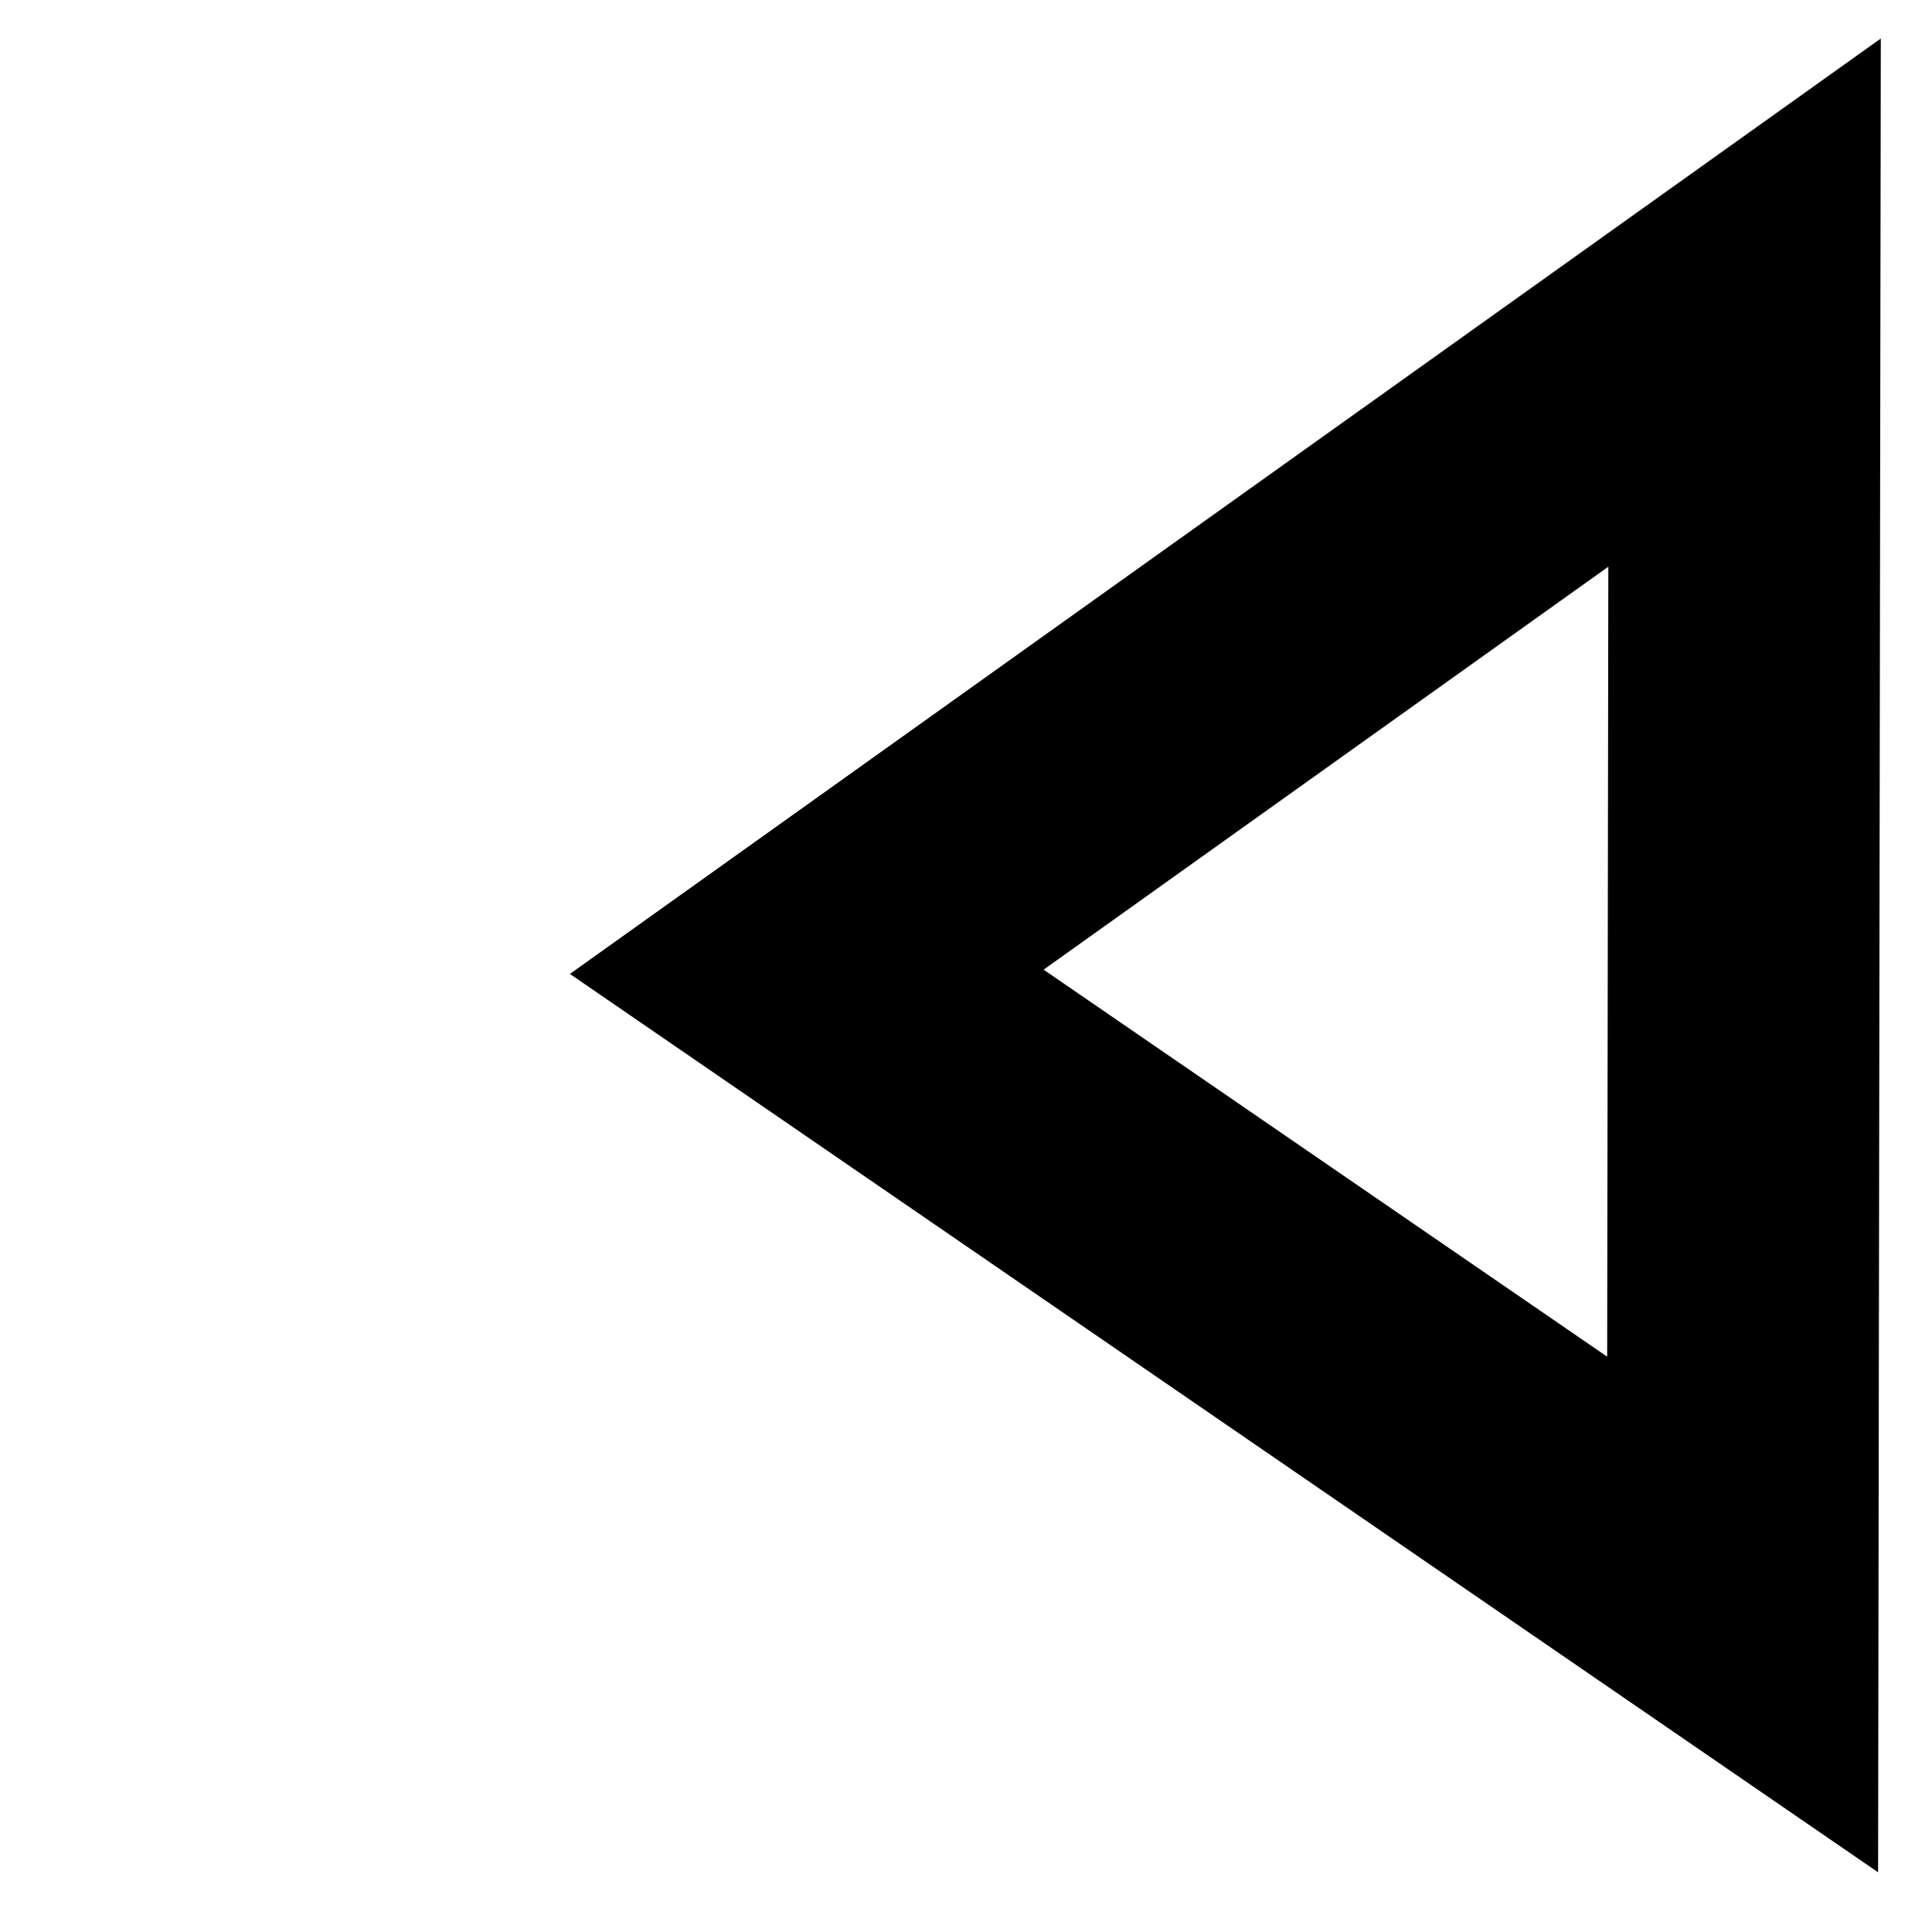 <?xml version="1.0" encoding="UTF-8" standalone="no"?>
<!-- Created with Inkscape (http://www.inkscape.org/) -->
<svg
   xmlns:svg="http://www.w3.org/2000/svg"
   xmlns="http://www.w3.org/2000/svg"
   version="1.0"
   width="64"
   height="64"
   id="svg7147">
  <defs
     id="defs7149" />
  <g
     id="layer1">
    <path
       d="M 57.727,53.482 L 26.725,32.192 L 57.791,10.024 L 57.727,53.482 z "
       style="fill:#000000;fill-opacity:0;fill-rule:evenodd;stroke:#000000;stroke-width:9;stroke-linecap:butt;stroke-linejoin:miter;stroke-miterlimit:4;stroke-dasharray:none;stroke-opacity:1"
       id="path2176" />
  </g>
</svg>
